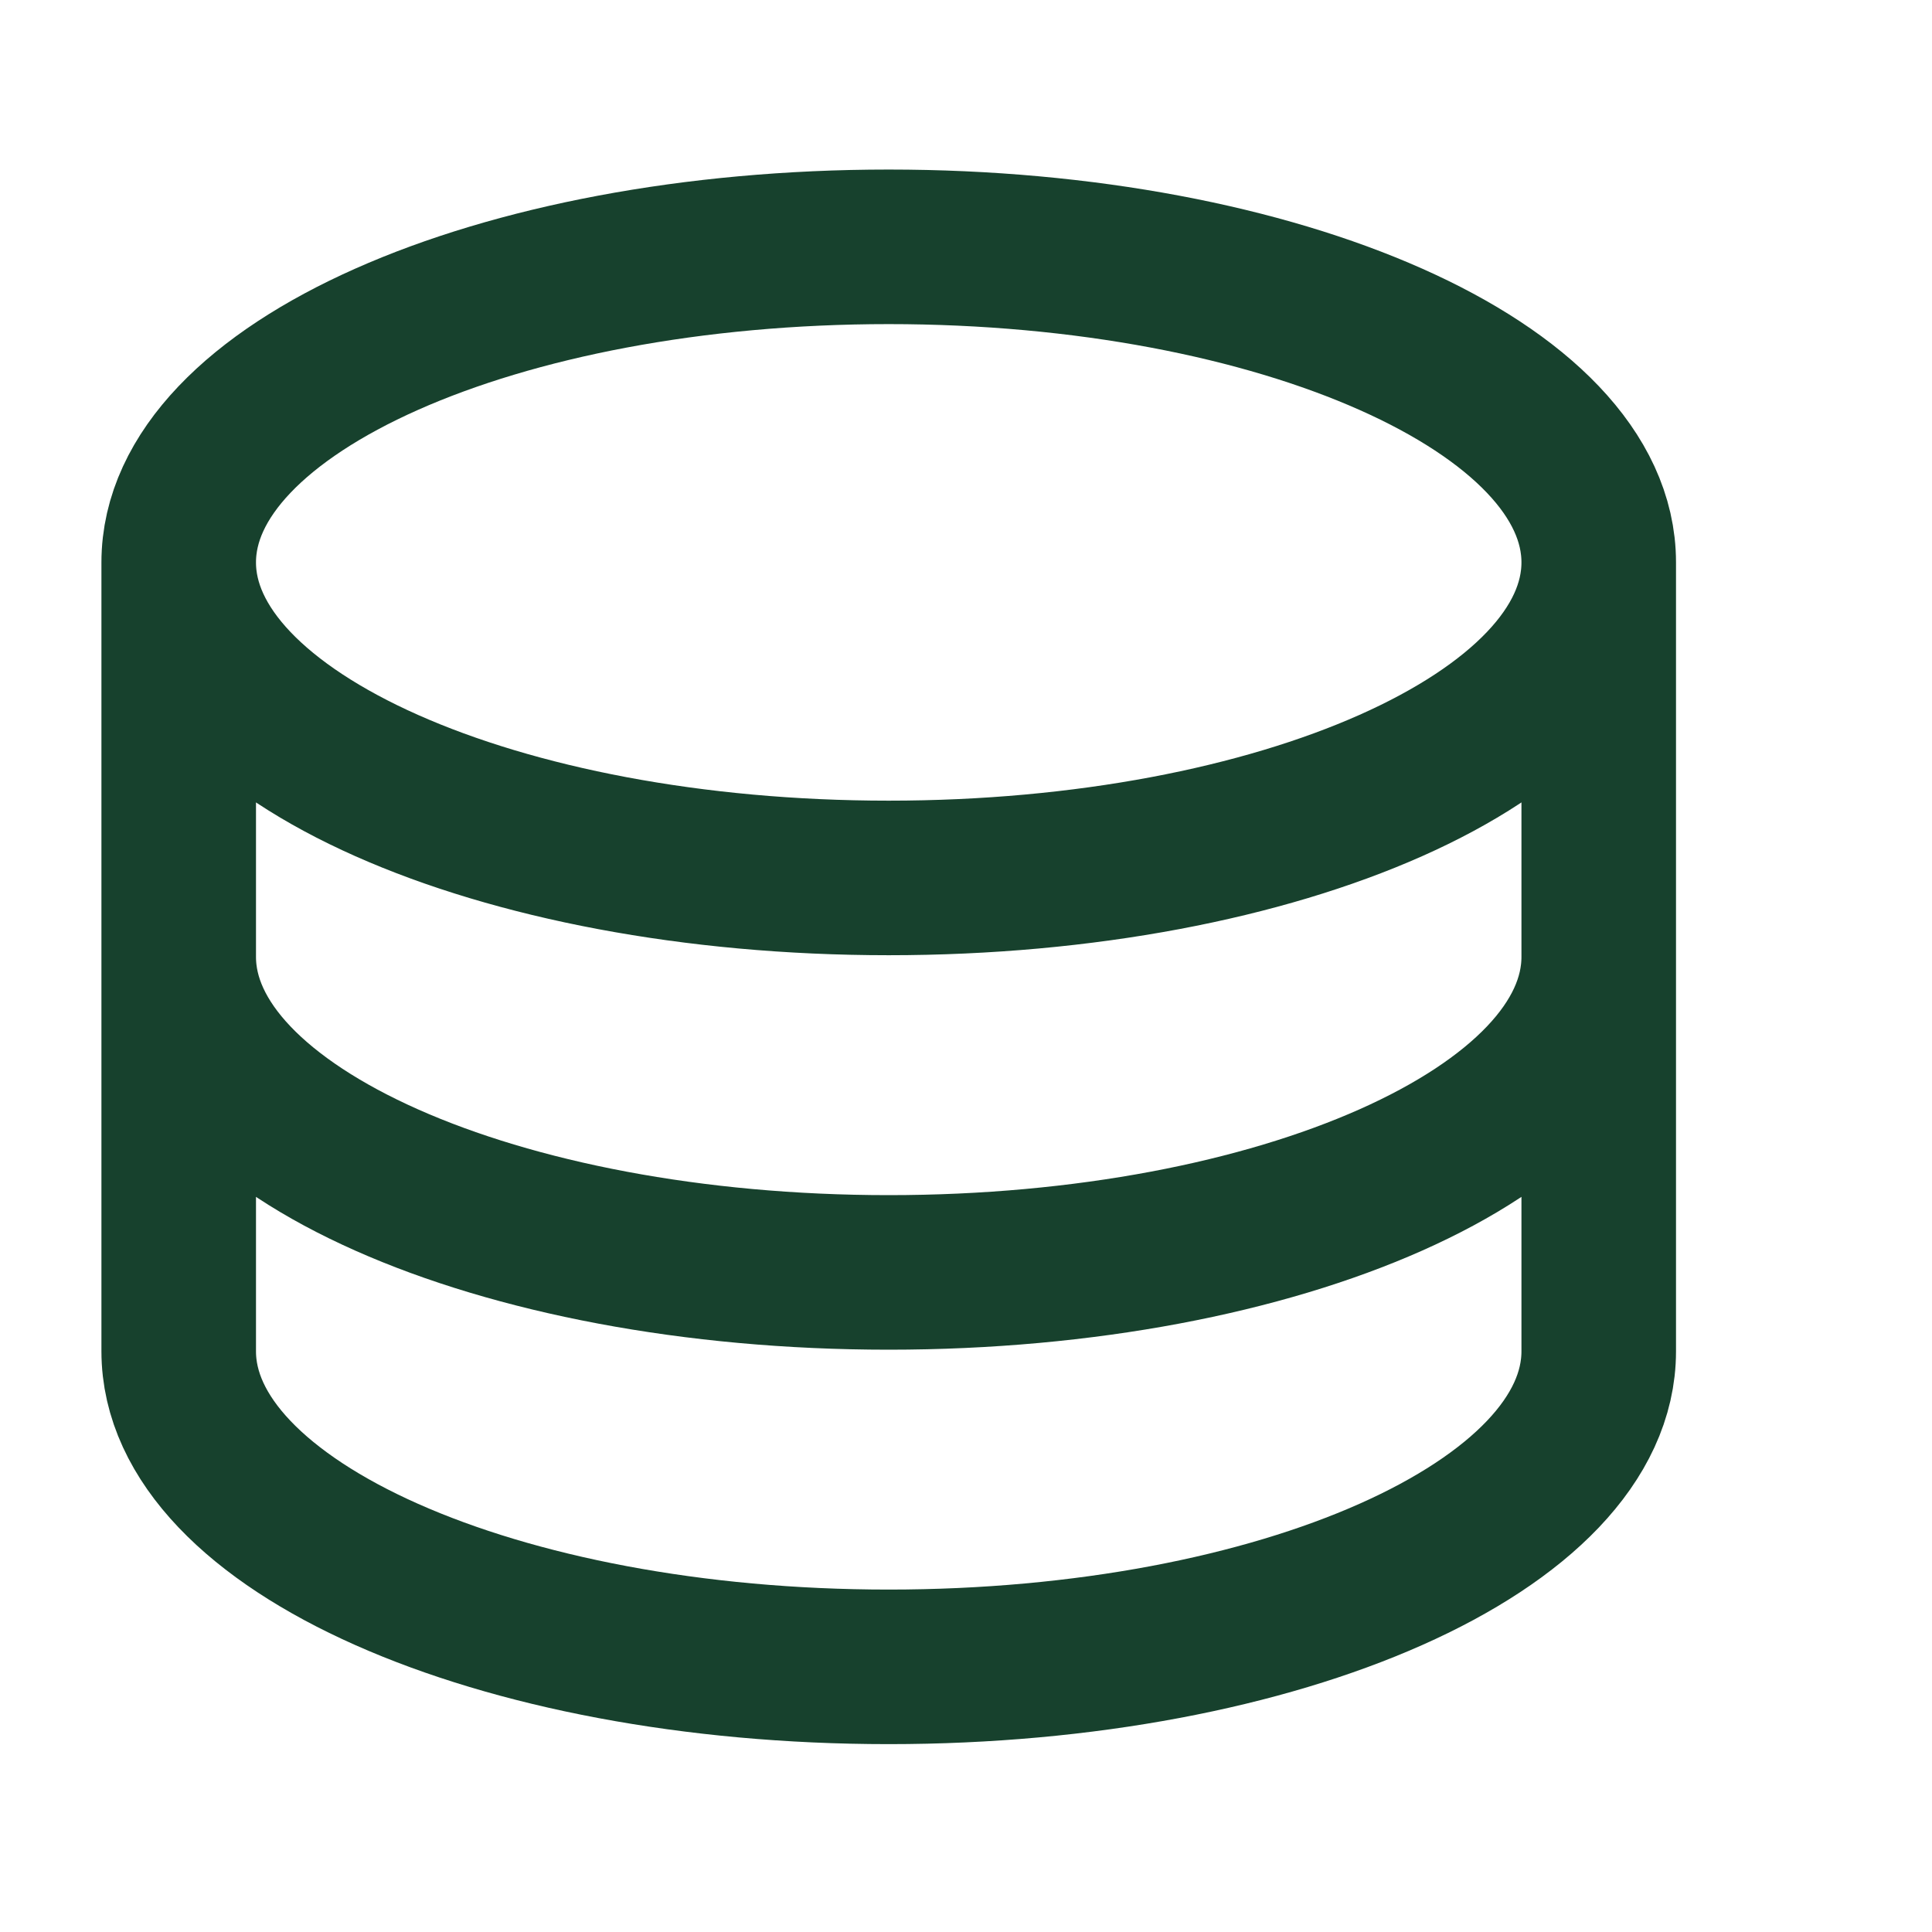 <svg width="50" height="50" viewBox="0 0 50 50" fill="none" xmlns="http://www.w3.org/2000/svg">
<g id="majesticons:data-line">
<path id="Vector" d="M41.375 14.555C41.375 19.067 33.147 22.721 23 22.721C12.853 22.721 4.625 19.067 4.625 14.555M41.375 14.555C41.375 10.043 33.147 6.388 23 6.388C12.853 6.388 4.625 10.043 4.625 14.555M41.375 14.555V24.763M4.625 14.555V24.763M41.375 24.763C41.375 29.275 33.147 32.93 23 32.93C12.853 32.93 4.625 29.275 4.625 24.763M41.375 24.763V34.971C41.375 39.484 33.147 43.138 23 43.138C12.853 43.138 4.625 39.484 4.625 34.971V24.763" stroke="#17412D" stroke-width="4" stroke-linecap="round" stroke-linejoin="round"/>
</g>
</svg>
